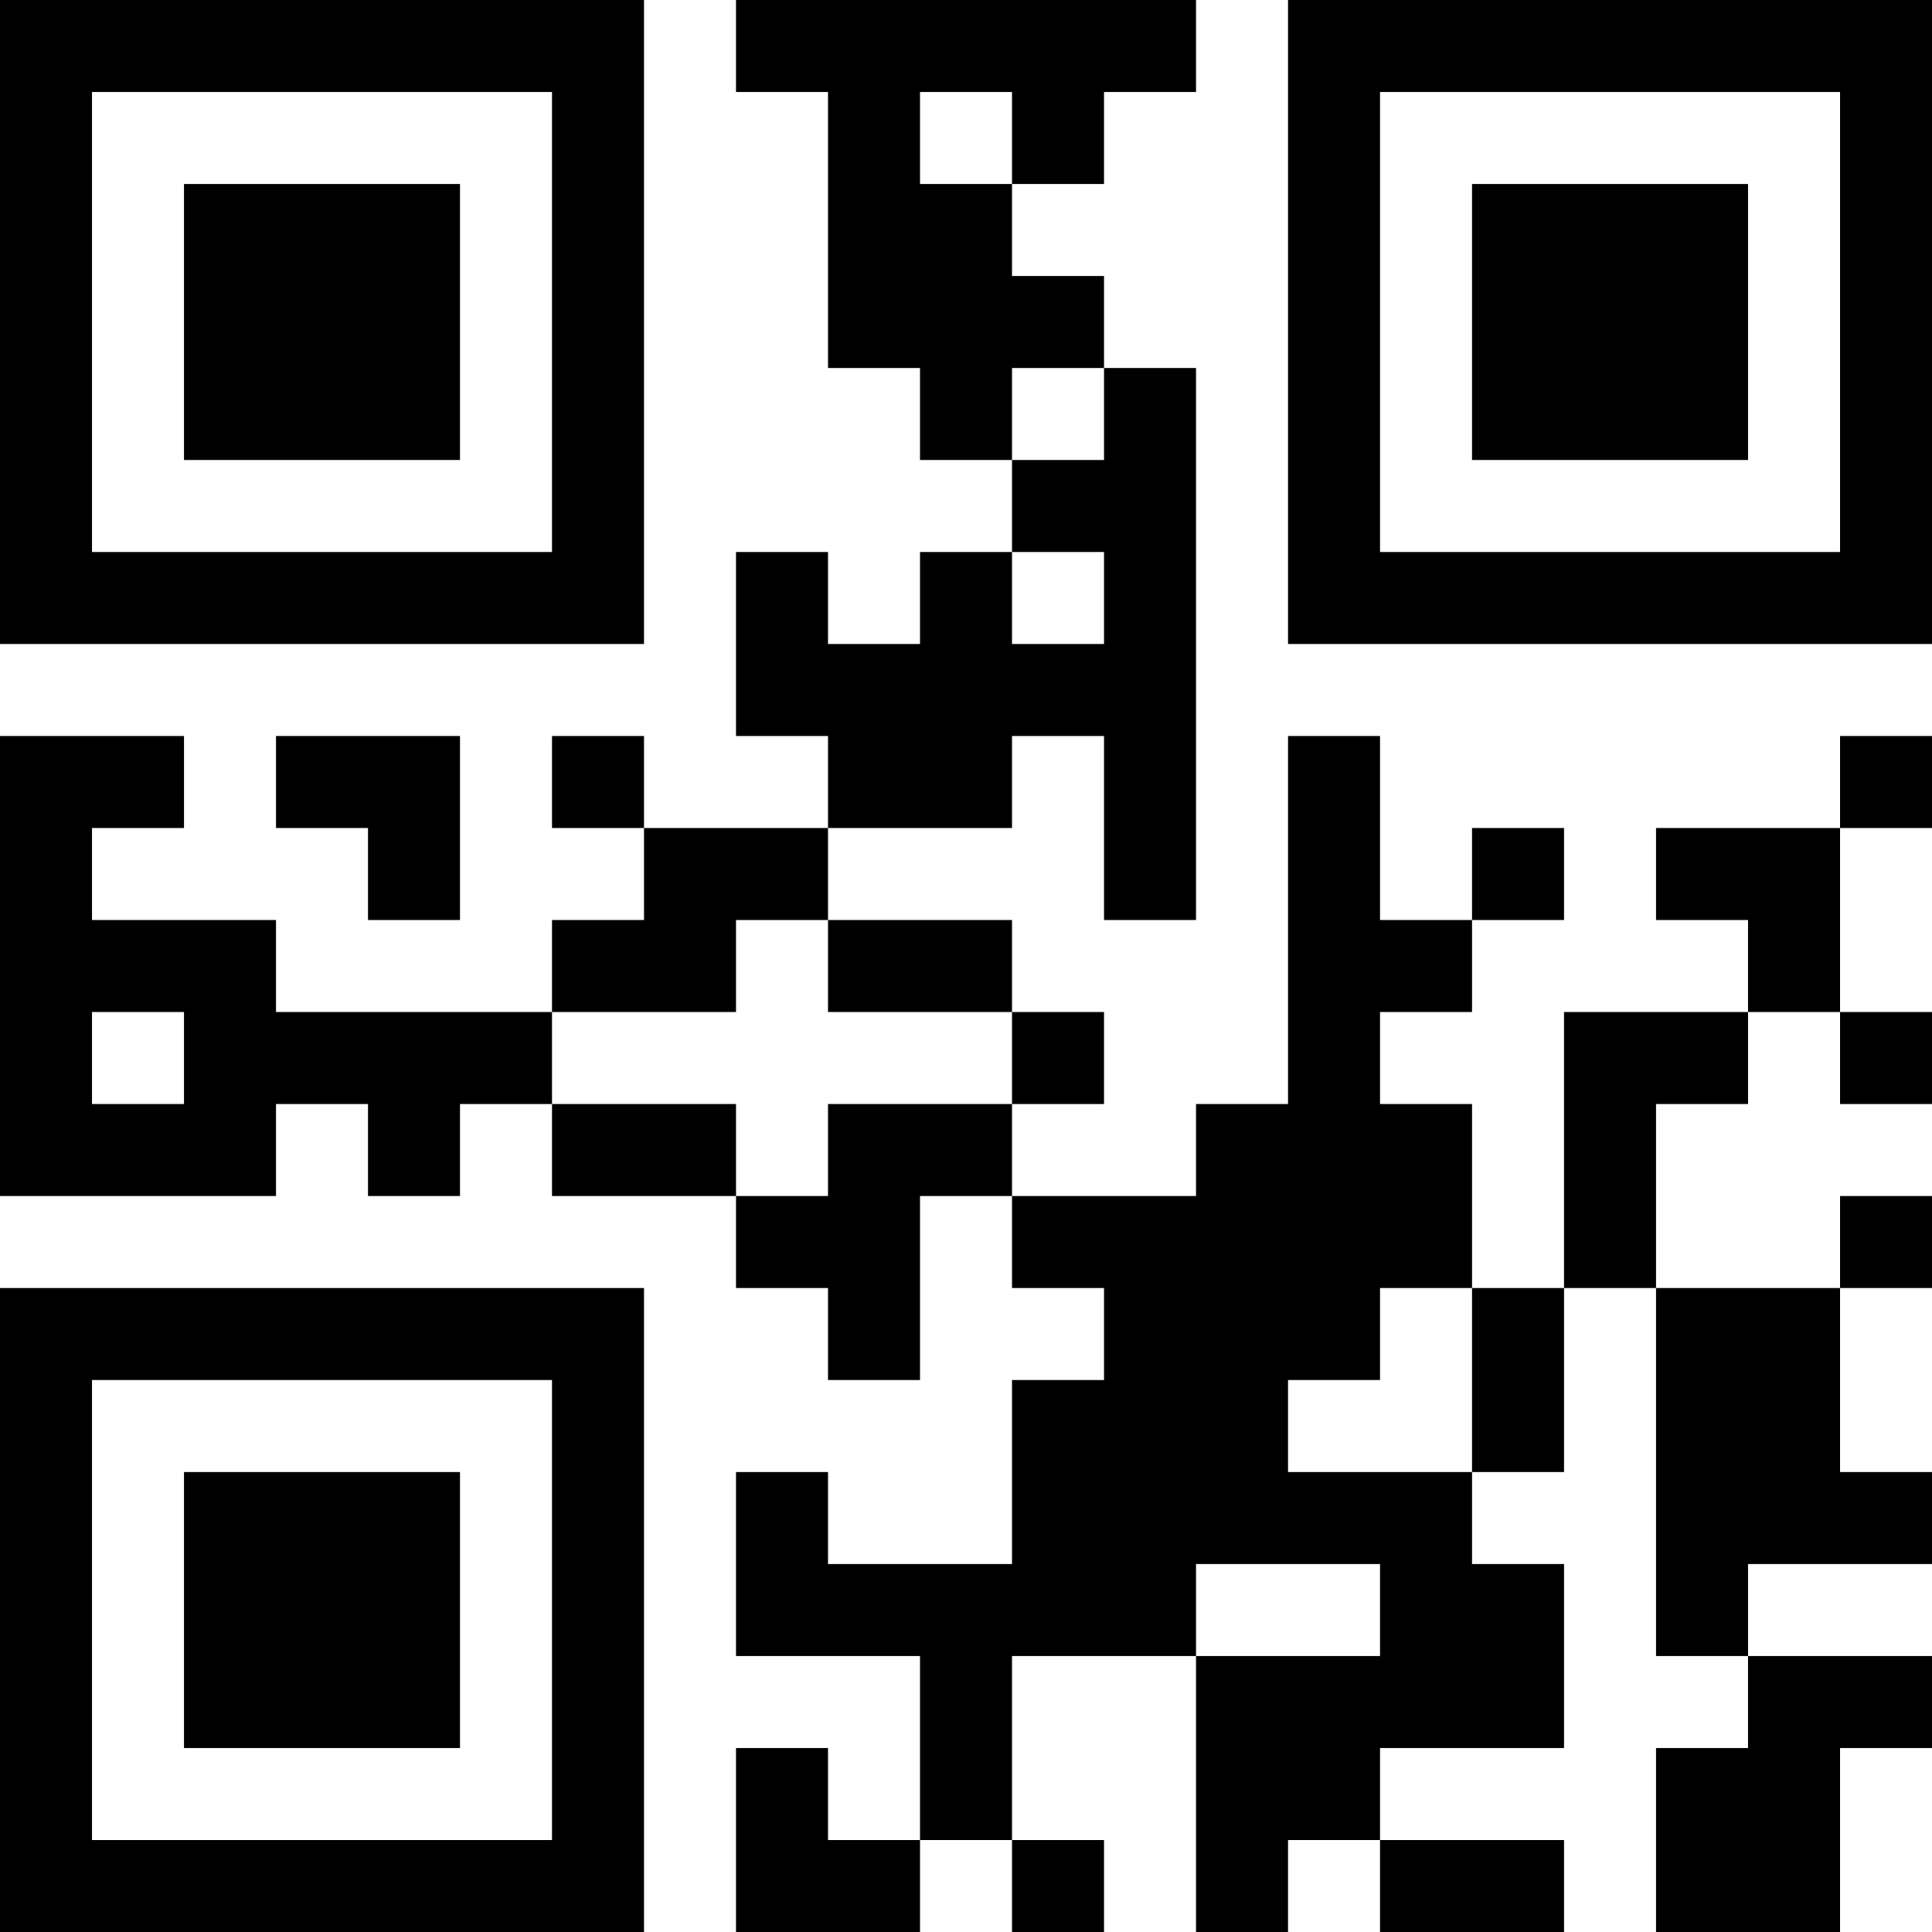 <?xml version="1.0" encoding="UTF-8"?>
<svg xmlns="http://www.w3.org/2000/svg" version="1.1" width="200" height="200" viewBox="0 0 200 200"><rect x="0" y="0" width="200" height="200" fill="#ffffff"/><g transform="scale(9.524)"><g transform="translate(0,0)"><path fill-rule="evenodd" d="M8 0L8 1L9 1L9 4L10 4L10 5L11 5L11 6L10 6L10 7L9 7L9 6L8 6L8 8L9 8L9 9L7 9L7 8L6 8L6 9L7 9L7 10L6 10L6 11L3 11L3 10L1 10L1 9L2 9L2 8L0 8L0 13L3 13L3 12L4 12L4 13L5 13L5 12L6 12L6 13L8 13L8 14L9 14L9 15L10 15L10 13L11 13L11 14L12 14L12 15L11 15L11 17L9 17L9 16L8 16L8 18L10 18L10 20L9 20L9 19L8 19L8 21L10 21L10 20L11 20L11 21L12 21L12 20L11 20L11 18L13 18L13 21L14 21L14 20L15 20L15 21L17 21L17 20L15 20L15 19L17 19L17 17L16 17L16 16L17 16L17 14L18 14L18 18L19 18L19 19L18 19L18 21L20 21L20 19L21 19L21 18L19 18L19 17L21 17L21 16L20 16L20 14L21 14L21 13L20 13L20 14L18 14L18 12L19 12L19 11L20 11L20 12L21 12L21 11L20 11L20 9L21 9L21 8L20 8L20 9L18 9L18 10L19 10L19 11L17 11L17 14L16 14L16 12L15 12L15 11L16 11L16 10L17 10L17 9L16 9L16 10L15 10L15 8L14 8L14 12L13 12L13 13L11 13L11 12L12 12L12 11L11 11L11 10L9 10L9 9L11 9L11 8L12 8L12 10L13 10L13 4L12 4L12 3L11 3L11 2L12 2L12 1L13 1L13 0ZM10 1L10 2L11 2L11 1ZM11 4L11 5L12 5L12 4ZM11 6L11 7L12 7L12 6ZM3 8L3 9L4 9L4 10L5 10L5 8ZM8 10L8 11L6 11L6 12L8 12L8 13L9 13L9 12L11 12L11 11L9 11L9 10ZM1 11L1 12L2 12L2 11ZM15 14L15 15L14 15L14 16L16 16L16 14ZM13 17L13 18L15 18L15 17ZM0 0L0 7L7 7L7 0ZM1 1L1 6L6 6L6 1ZM2 2L2 5L5 5L5 2ZM14 0L14 7L21 7L21 0ZM15 1L15 6L20 6L20 1ZM16 2L16 5L19 5L19 2ZM0 14L0 21L7 21L7 14ZM1 15L1 20L6 20L6 15ZM2 16L2 19L5 19L5 16Z" fill="#000000"/></g></g></svg>
